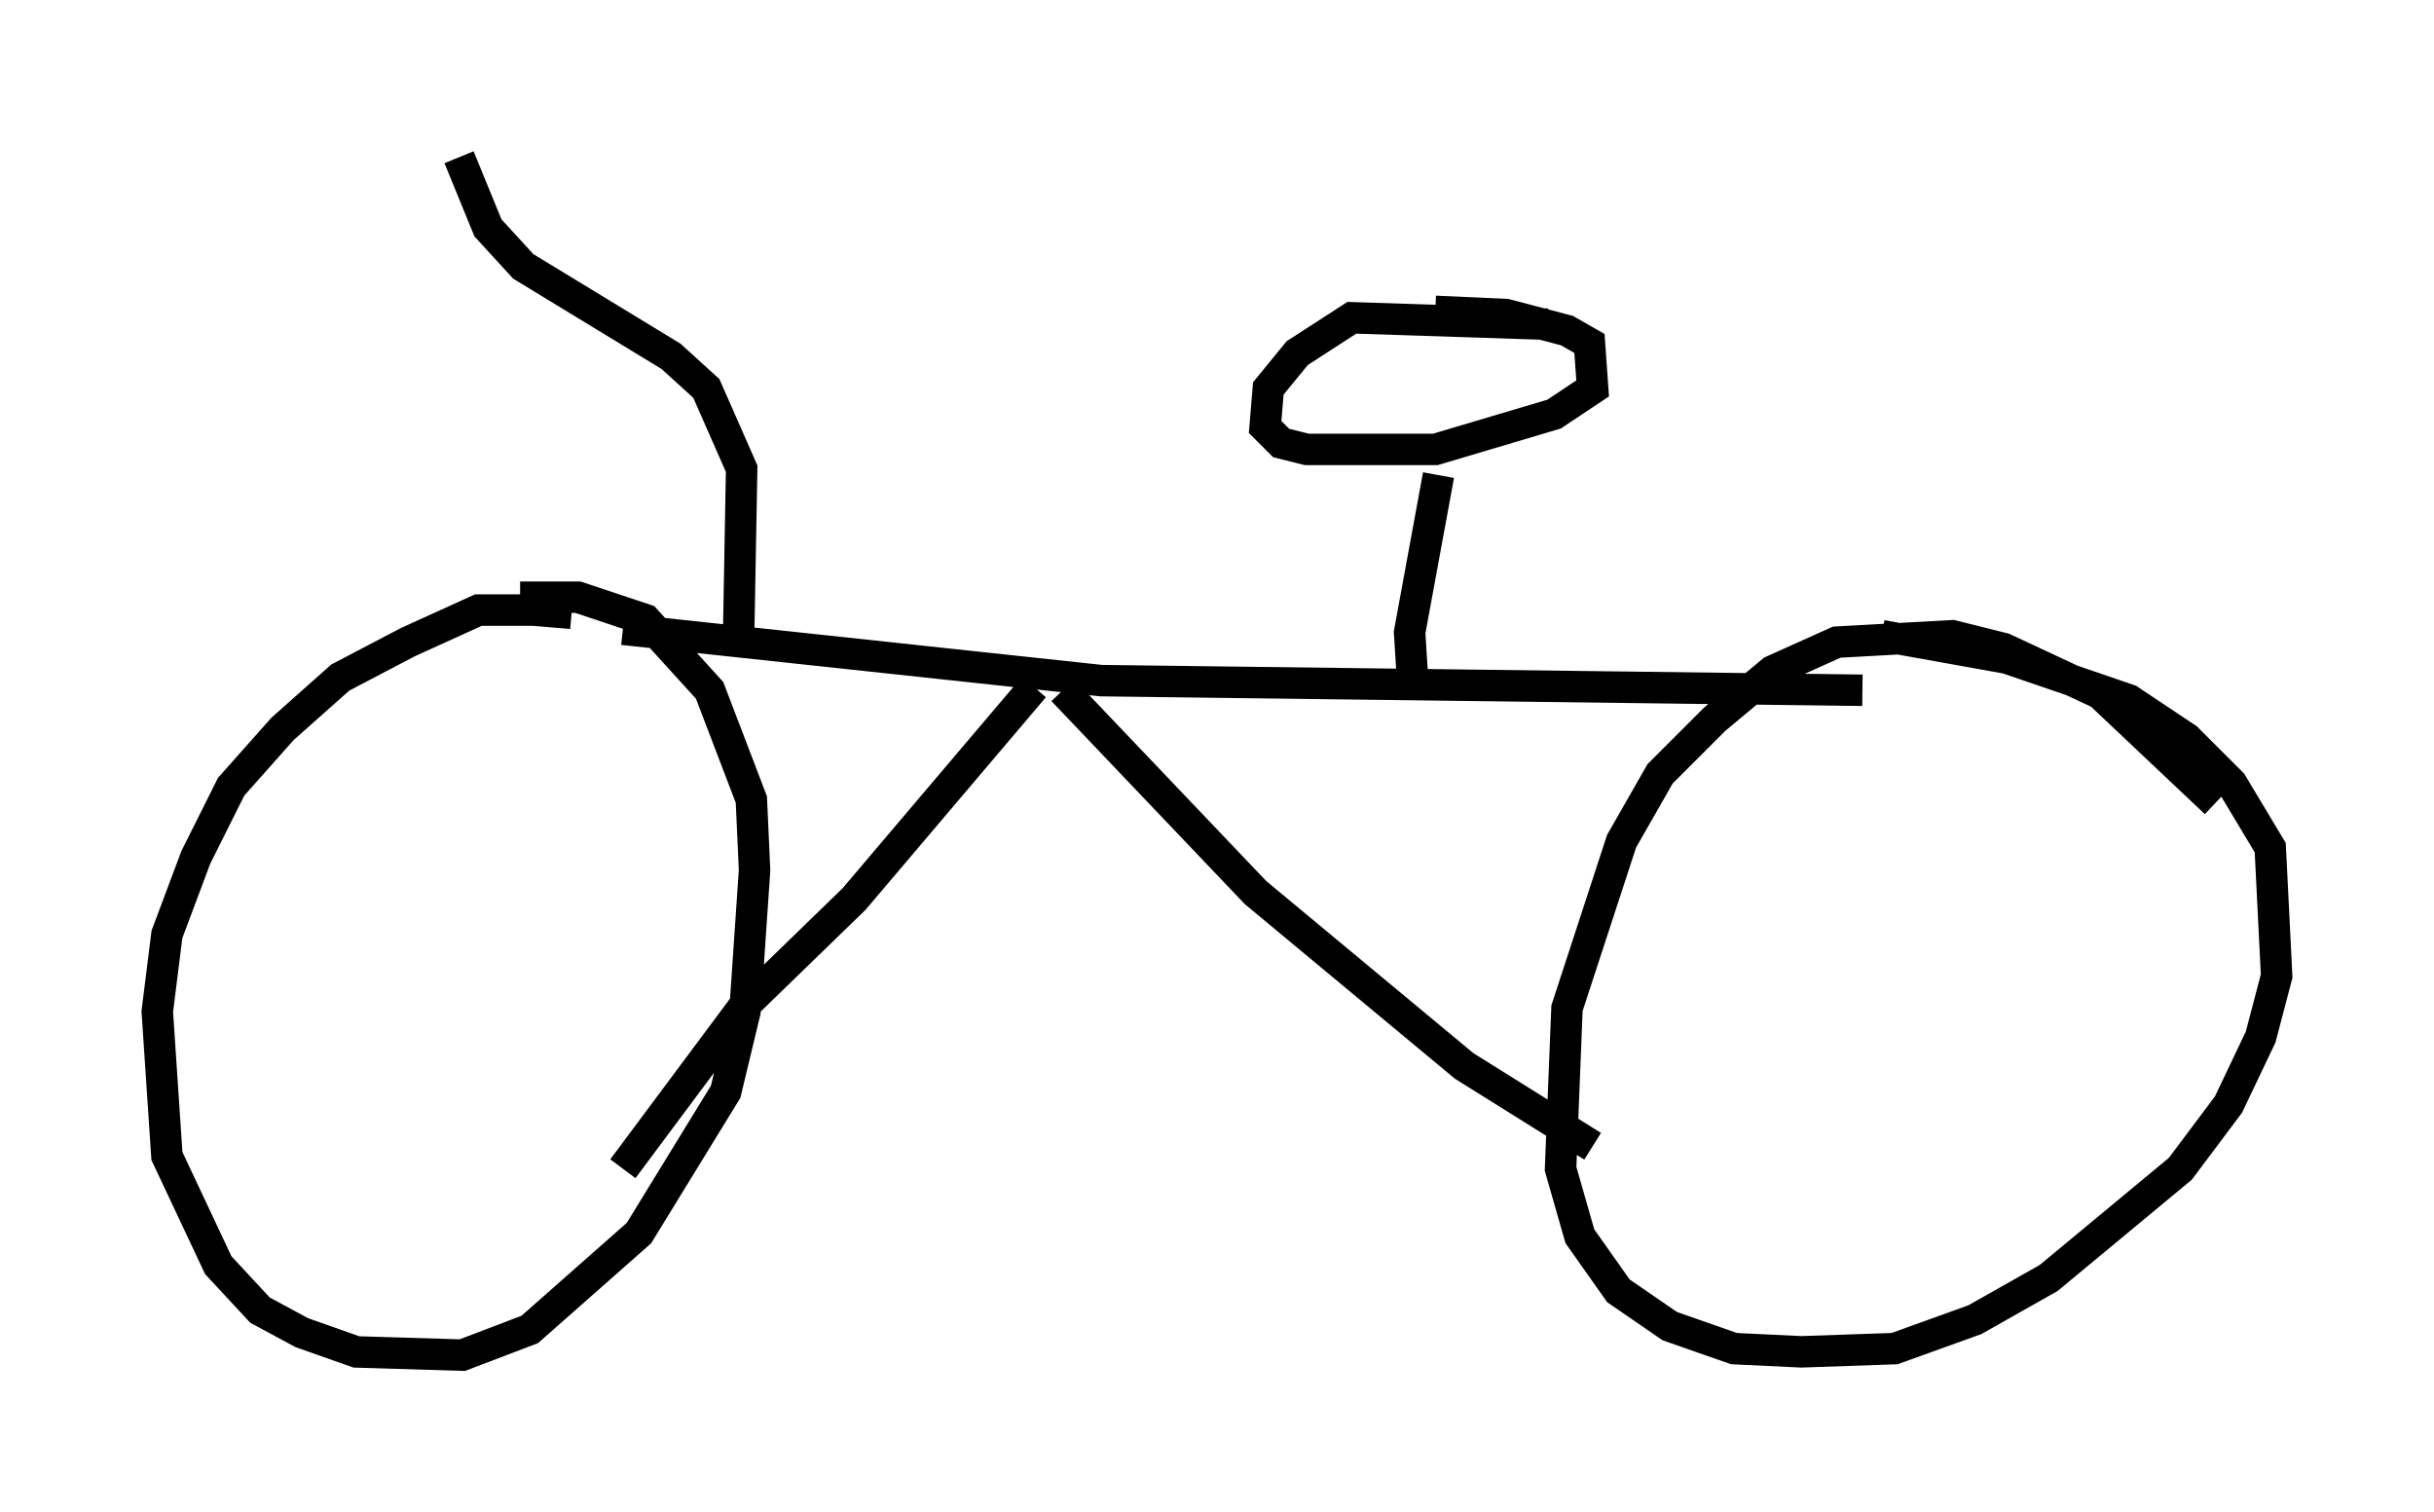 <?xml version="1.0" encoding="utf-8" ?>
<svg baseProfile="full" height="48.078" version="1.1" width="77.376" xmlns="http://www.w3.org/2000/svg" xmlns:ev="http://www.w3.org/2001/xml-events" xmlns:xlink="http://www.w3.org/1999/xlink"><defs /><rect fill="white" height="48.078" width="77.376" x="0" y="0" /><path d="M20.109, 20.415 m-1.94, -0.919 l-1.225, -0.102 -1.735, 0.0 l-2.246, 1.021 -2.144, 1.123 l-1.838, 1.633 -1.633, 1.838 l-1.123, 2.246 -0.919, 2.45 l-0.306, 2.45 0.306, 4.594 l1.633, 3.471 1.327, 1.429 l1.327, 0.715 1.735, 0.613 l3.369, 0.102 2.144, -0.817 l3.471, -3.063 2.756, -4.492 l0.613, -2.552 0.306, -4.492 l-0.102, -2.246 -1.327, -3.471 l-2.042, -2.246 -2.144, -0.715 l-1.838, 0.0 m53.901, 6.533 l-3.675, -3.471 -3.063, -1.429 l-1.633, -0.408 -3.675, 0.204 l-2.042, 0.919 -1.838, 1.531 l-1.735, 1.735 -1.225, 2.144 l-1.735, 5.308 -0.204, 5.104 l0.613, 2.144 1.225, 1.735 l1.633, 1.123 2.042, 0.715 l2.144, 0.102 2.96, -0.102 l2.552, -0.919 2.348, -1.327 l4.185, -3.471 1.531, -2.042 l1.021, -2.144 0.51, -1.94 l-0.204, -4.083 -1.225, -2.042 l-1.429, -1.429 -1.838, -1.225 l-3.879, -1.327 -3.981, -0.715 m-40.017, -0.204 l15.211, 1.633 24.194, 0.306 m-26.338, -0.102 l-5.717, 6.738 -3.471, 3.369 l-3.879, 5.206 m13.986, -15.211 l6.125, 6.431 6.635, 5.513 l4.083, 2.552 m-5.717, -14.7 l-0.102, -1.633 0.919, -5.002 m3.471, -4.798 l-6.227, -0.204 -1.735, 1.123 l-0.919, 1.123 -0.102, 1.225 l0.51, 0.51 0.817, 0.204 l4.083, 0.0 3.777, -1.123 l1.225, -0.817 -0.102, -1.429 l-0.715, -0.408 -1.94, -0.51 l-2.246, -0.102 m-22.152, 10.617 l0.102, -5.615 -1.123, -2.552 l-1.123, -1.021 -4.696, -2.858 l-1.123, -1.225 -0.919, -2.246 " fill="none" stroke="black" stroke-width="1" /></svg>